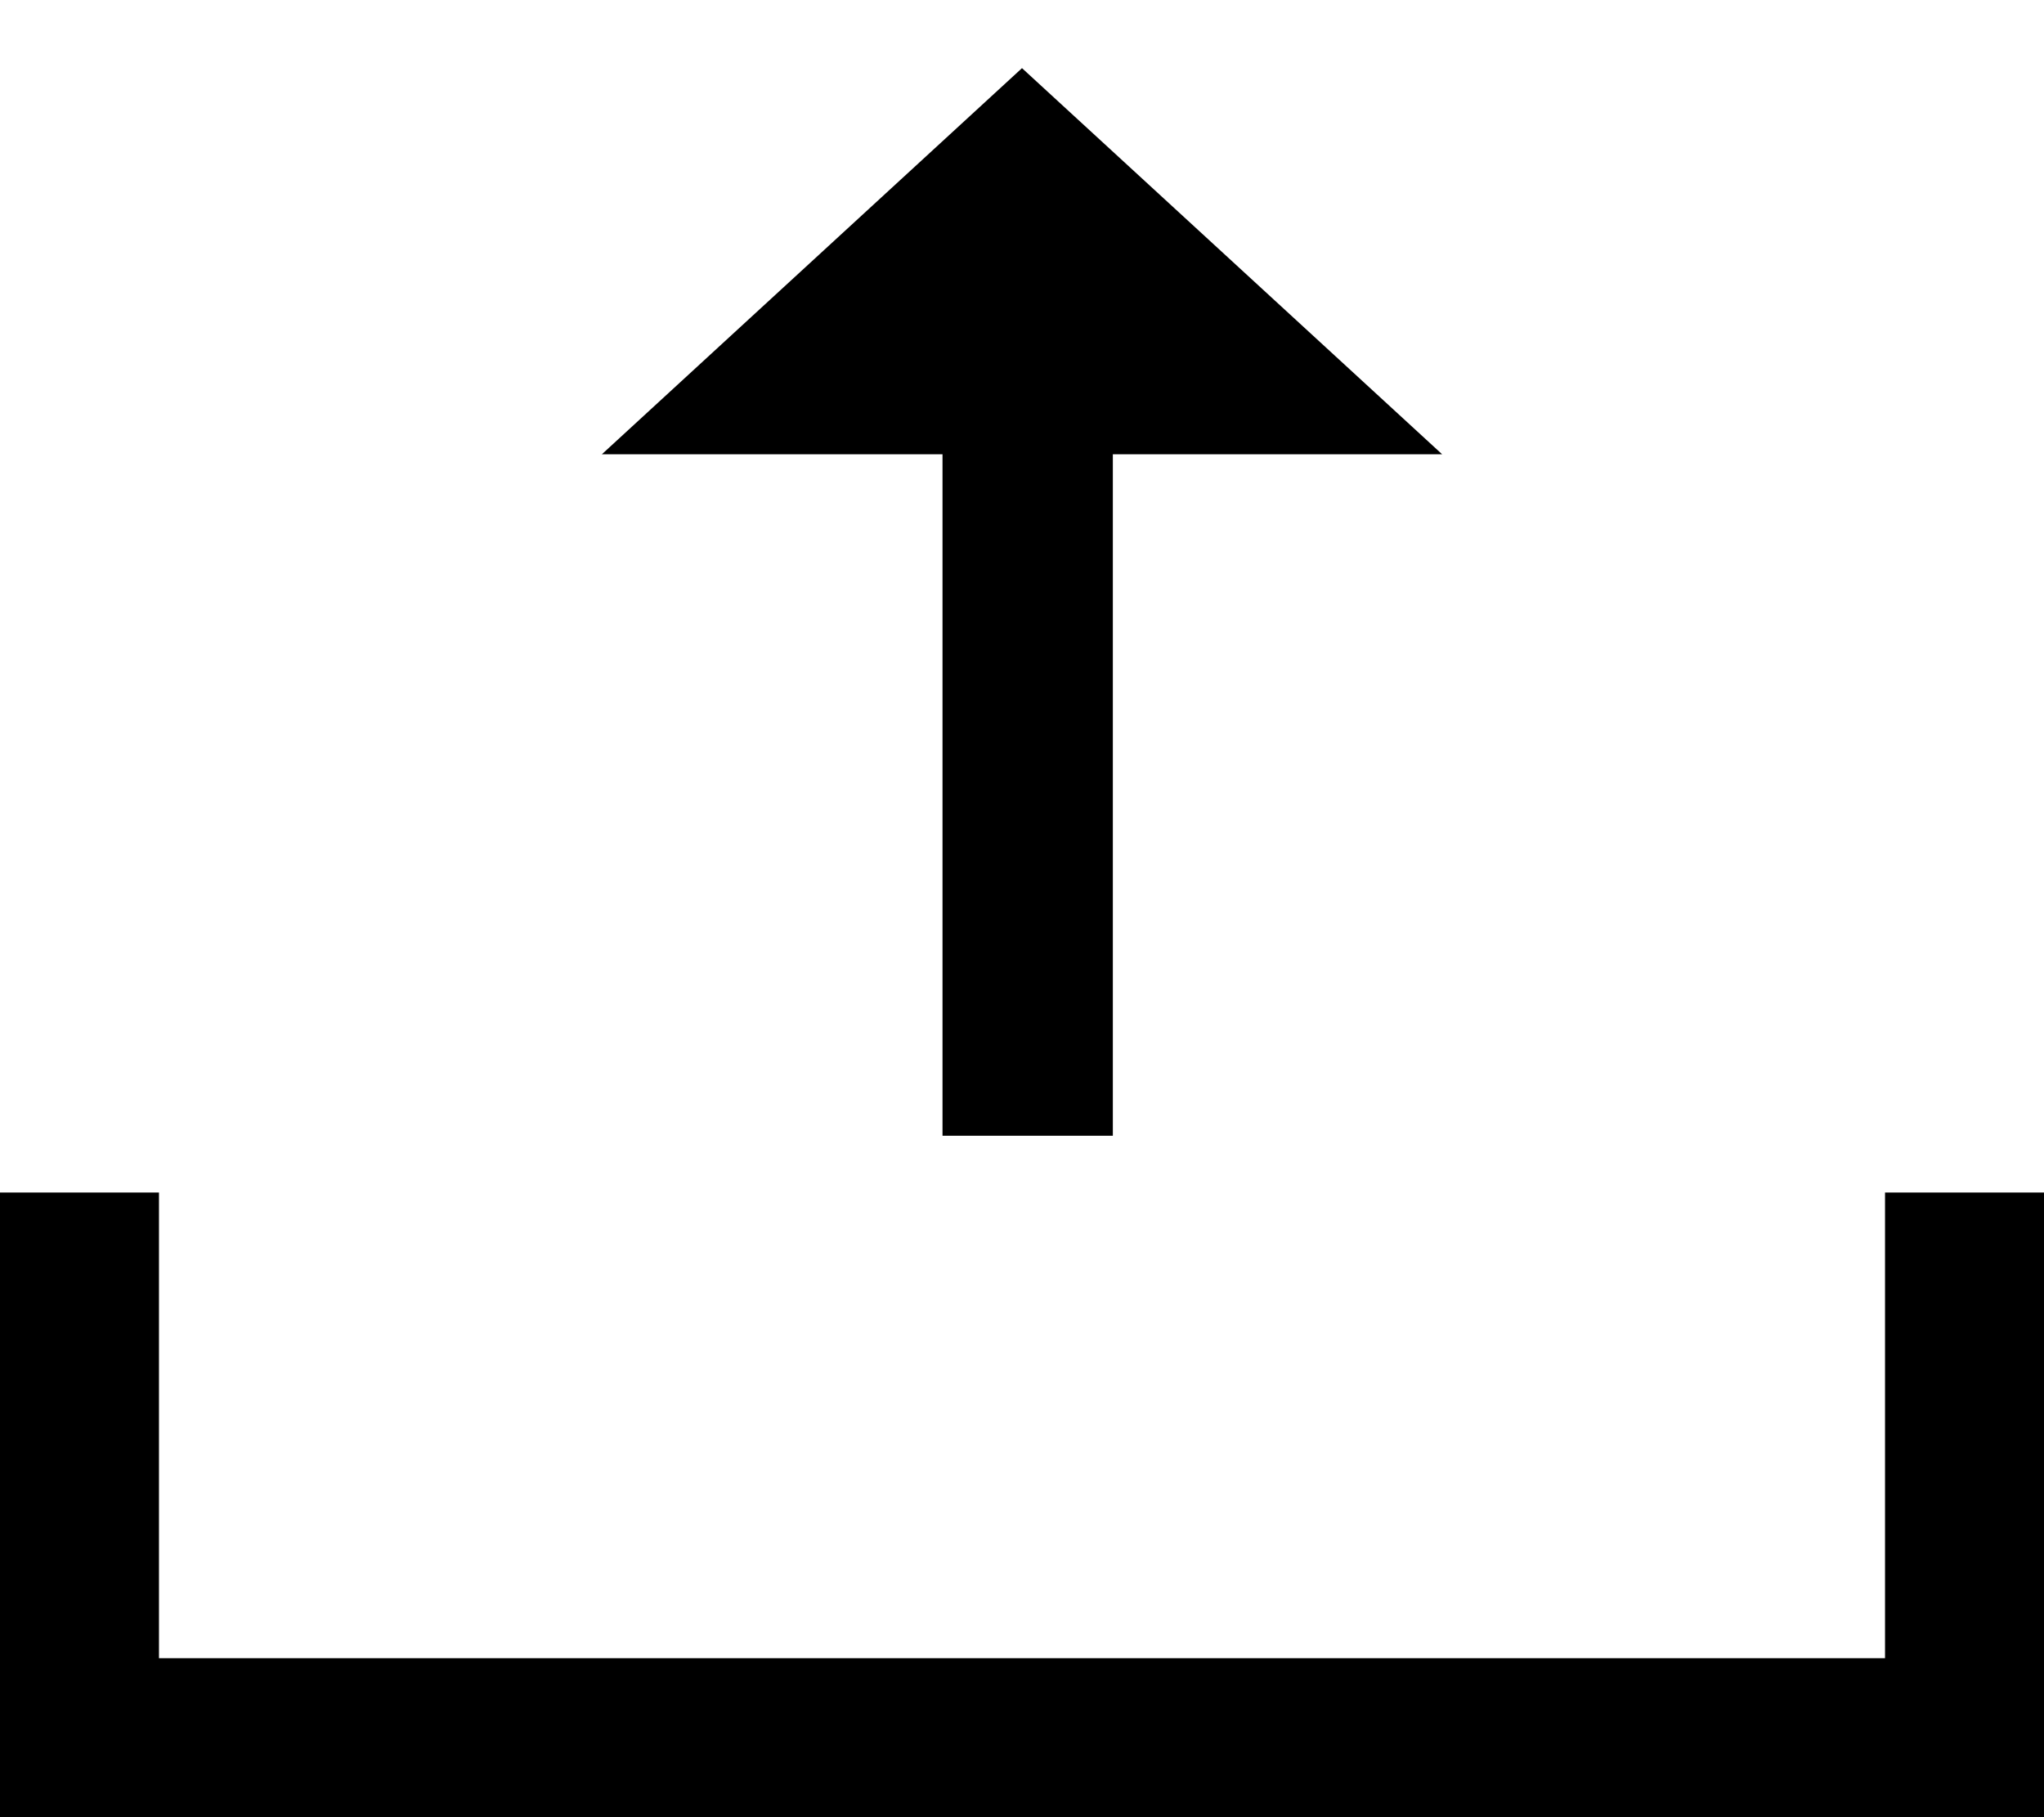 <svg width="18px" height="16px" viewBox="0 0 18 16">
<rect y="10.5" width="1.4" height="5.5"/>
<rect x="0" y="14.6" width="18" height="1.4"/>
<rect x="16.6" y="10.5" width="1.4" height="5.5"/>
<polygon points="9,0.6 12.7,4 5.3,4 "/>
<rect x="8.3" y="3.2" width="1.5" height="6.8"/>
</svg>
